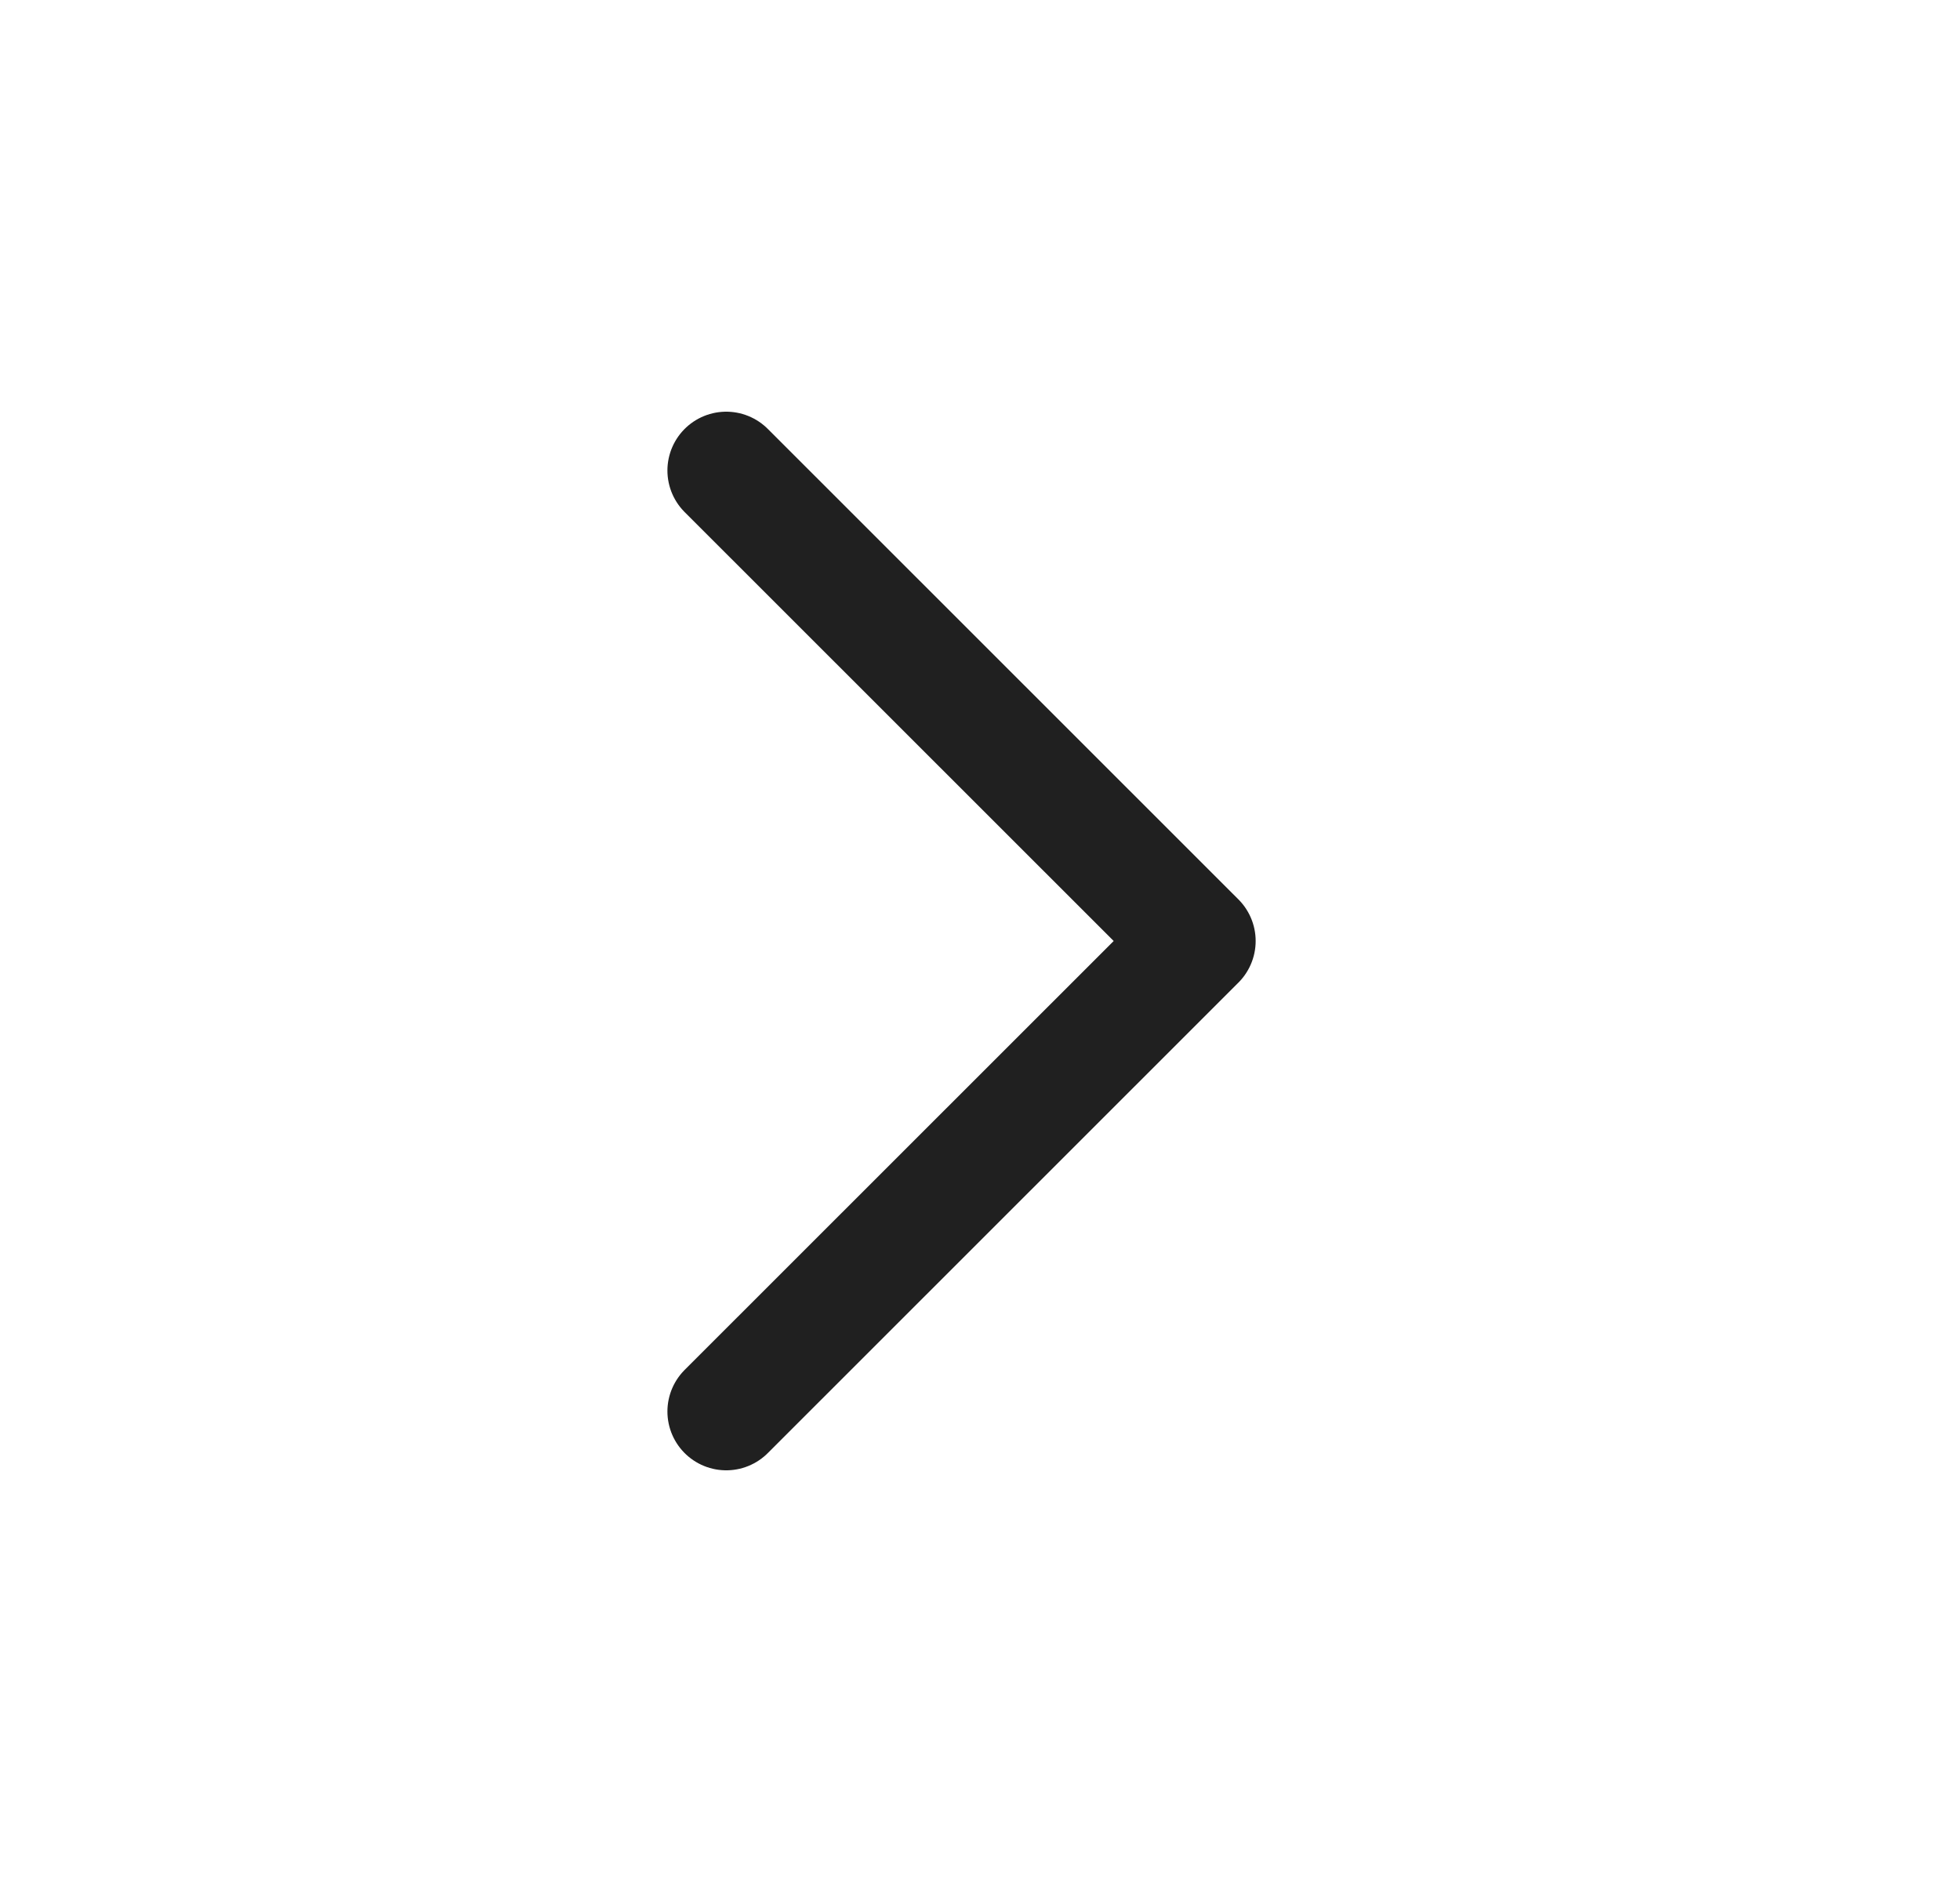 <svg width="25" height="24" viewBox="0 0 25 24" fill="none" xmlns="http://www.w3.org/2000/svg">
<path d="M9.263 18L15.266 12L9.263 6" stroke="#202020" stroke-width="1.5" stroke-linecap="round" stroke-linejoin="round"/>
</svg>

